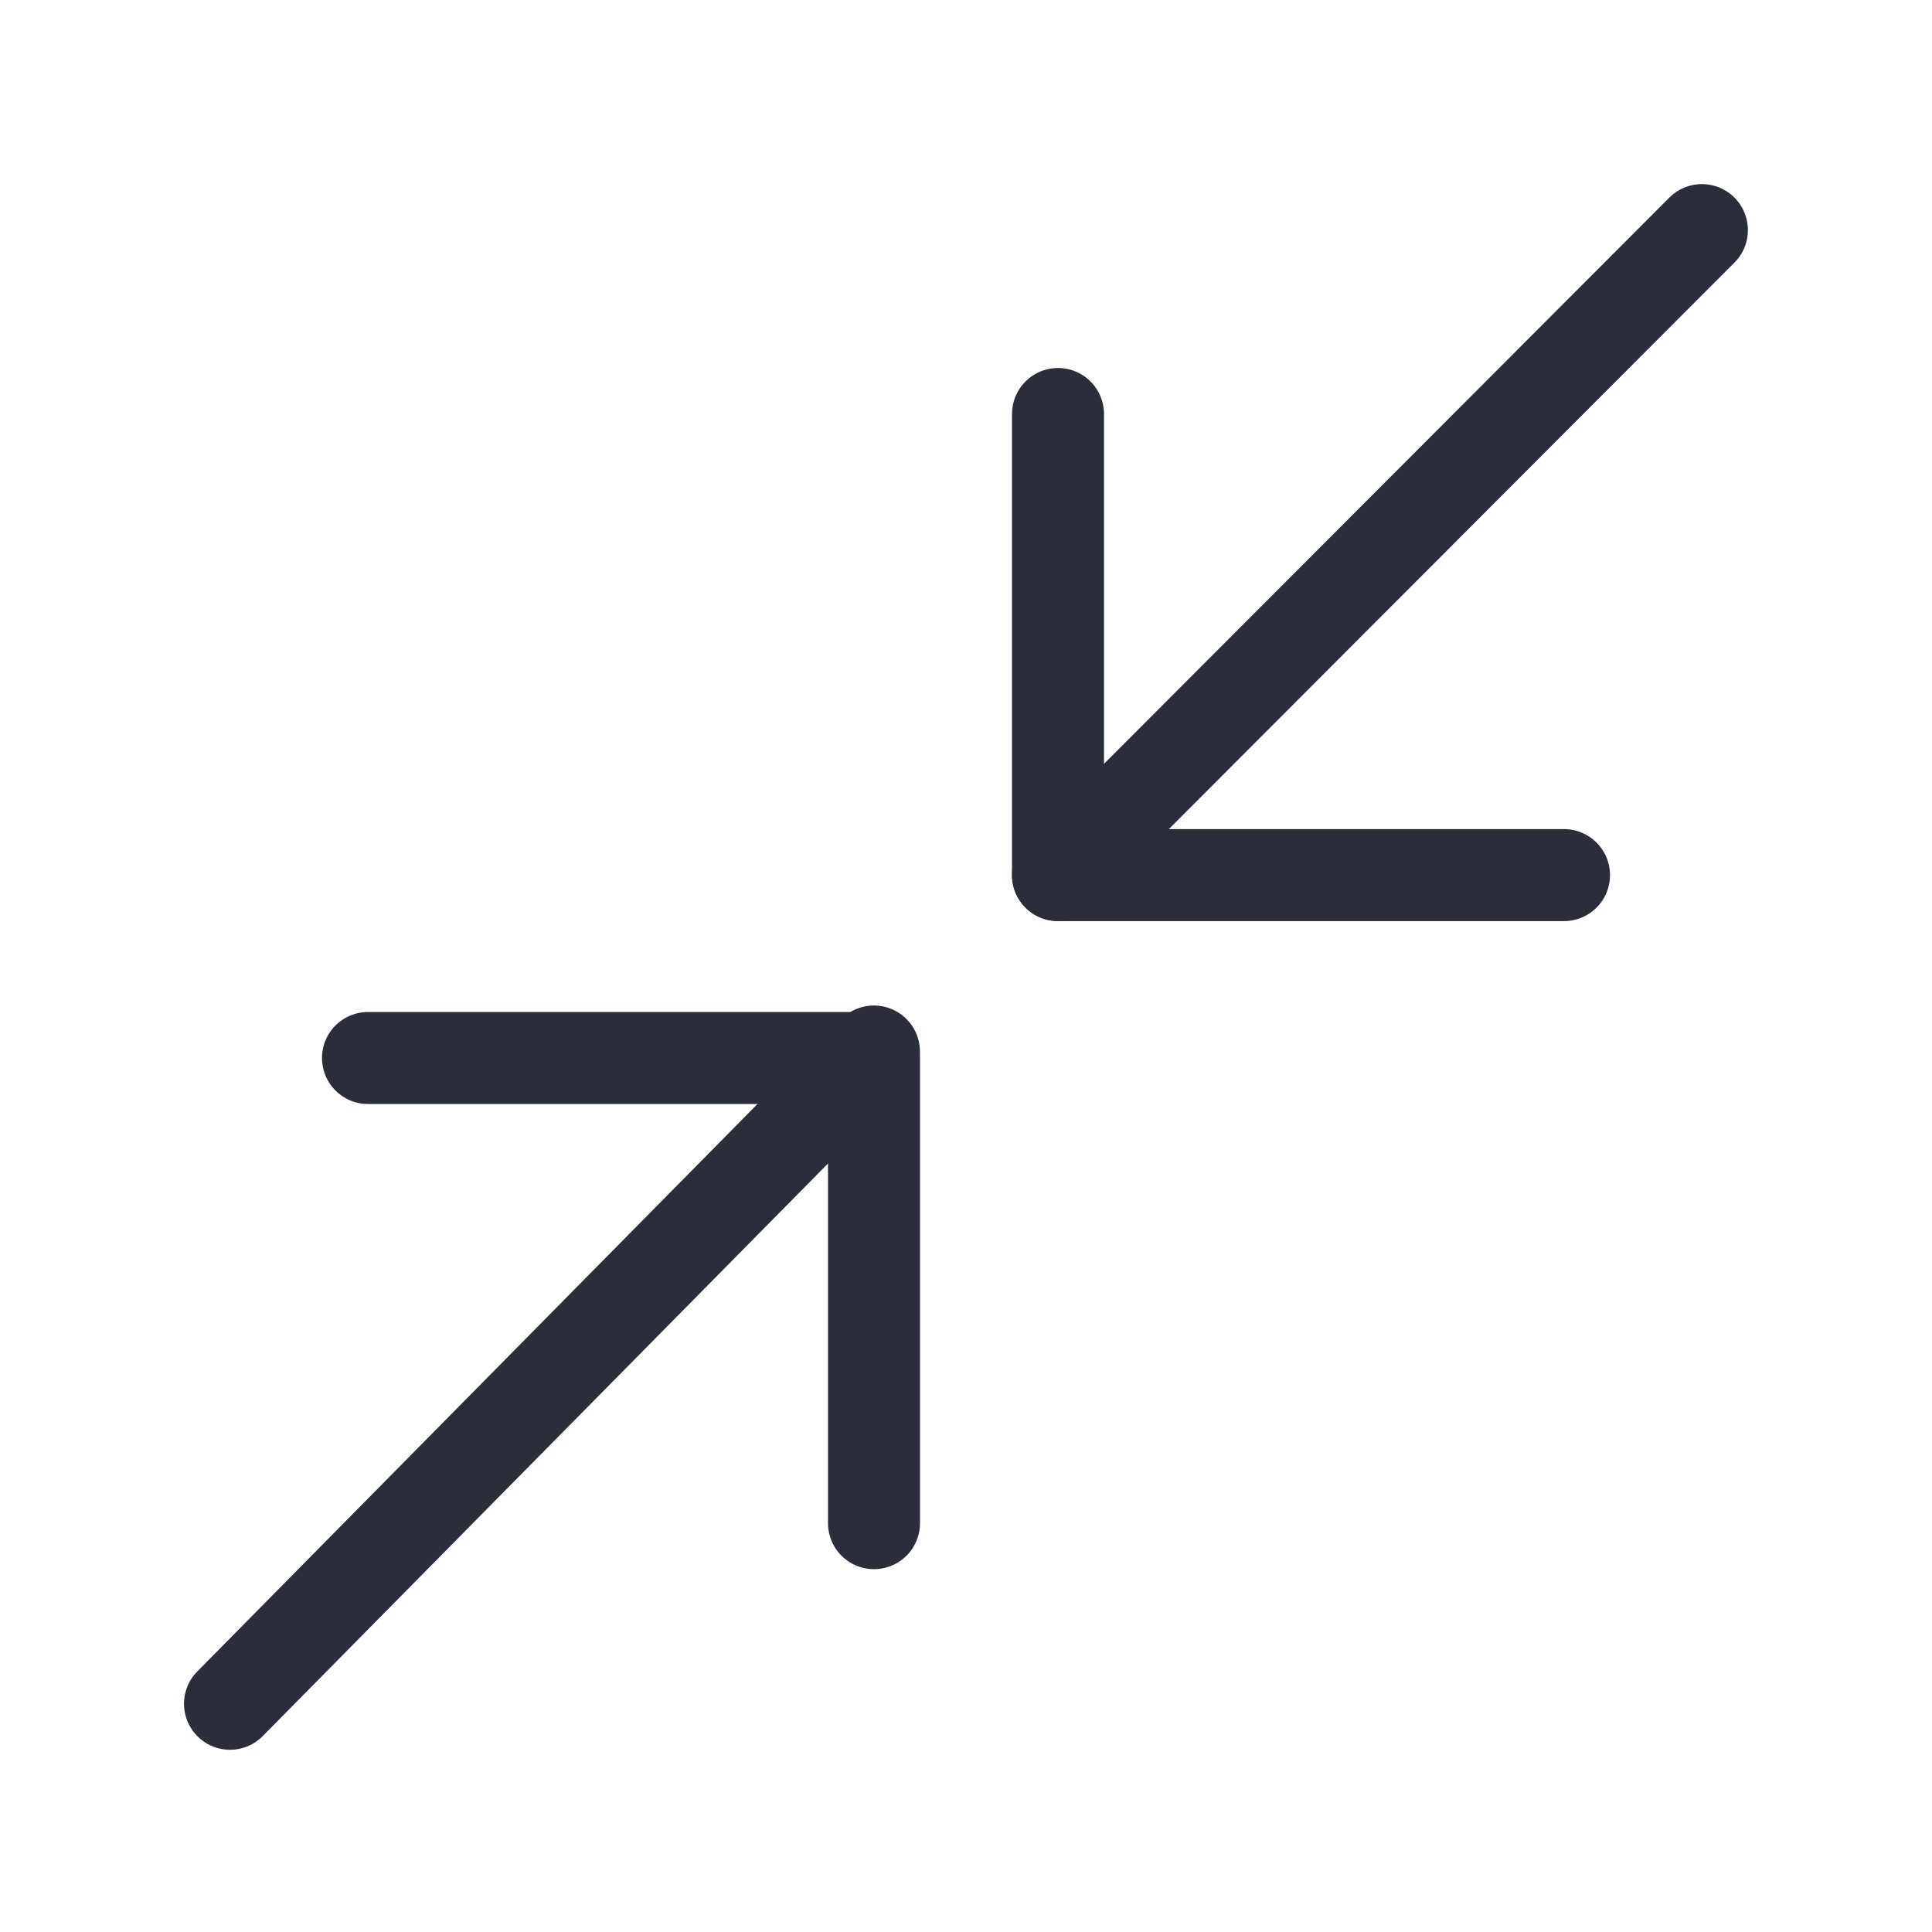 <svg height="21" viewBox="0 0 21 21" width="21" xmlns="http://www.w3.org/2000/svg">
    <g fill="none" fill-rule="evenodd" stroke="#2a2e3b" stroke-linecap="round" stroke-linejoin="round"
       transform="translate(2 2)">
        <path d="m7.5.5v5.056h-5.5" transform="matrix(1 0 0 -1 0 15.056)"/>
        <path d="m3.968-1.007.064 9.964"
              transform="matrix(.707 .707 -.707 .707 3.982 7.336)"/>
        <path d="m7.512.5v5.5h-5.012" transform="matrix(0 1 -1 0 15.5 0)"/>
        <path d="m4.01-.954-.008 9.908" transform="matrix(.707 .707 .707 -.707 7.339 4.002)"/>
    </g>
</svg>
